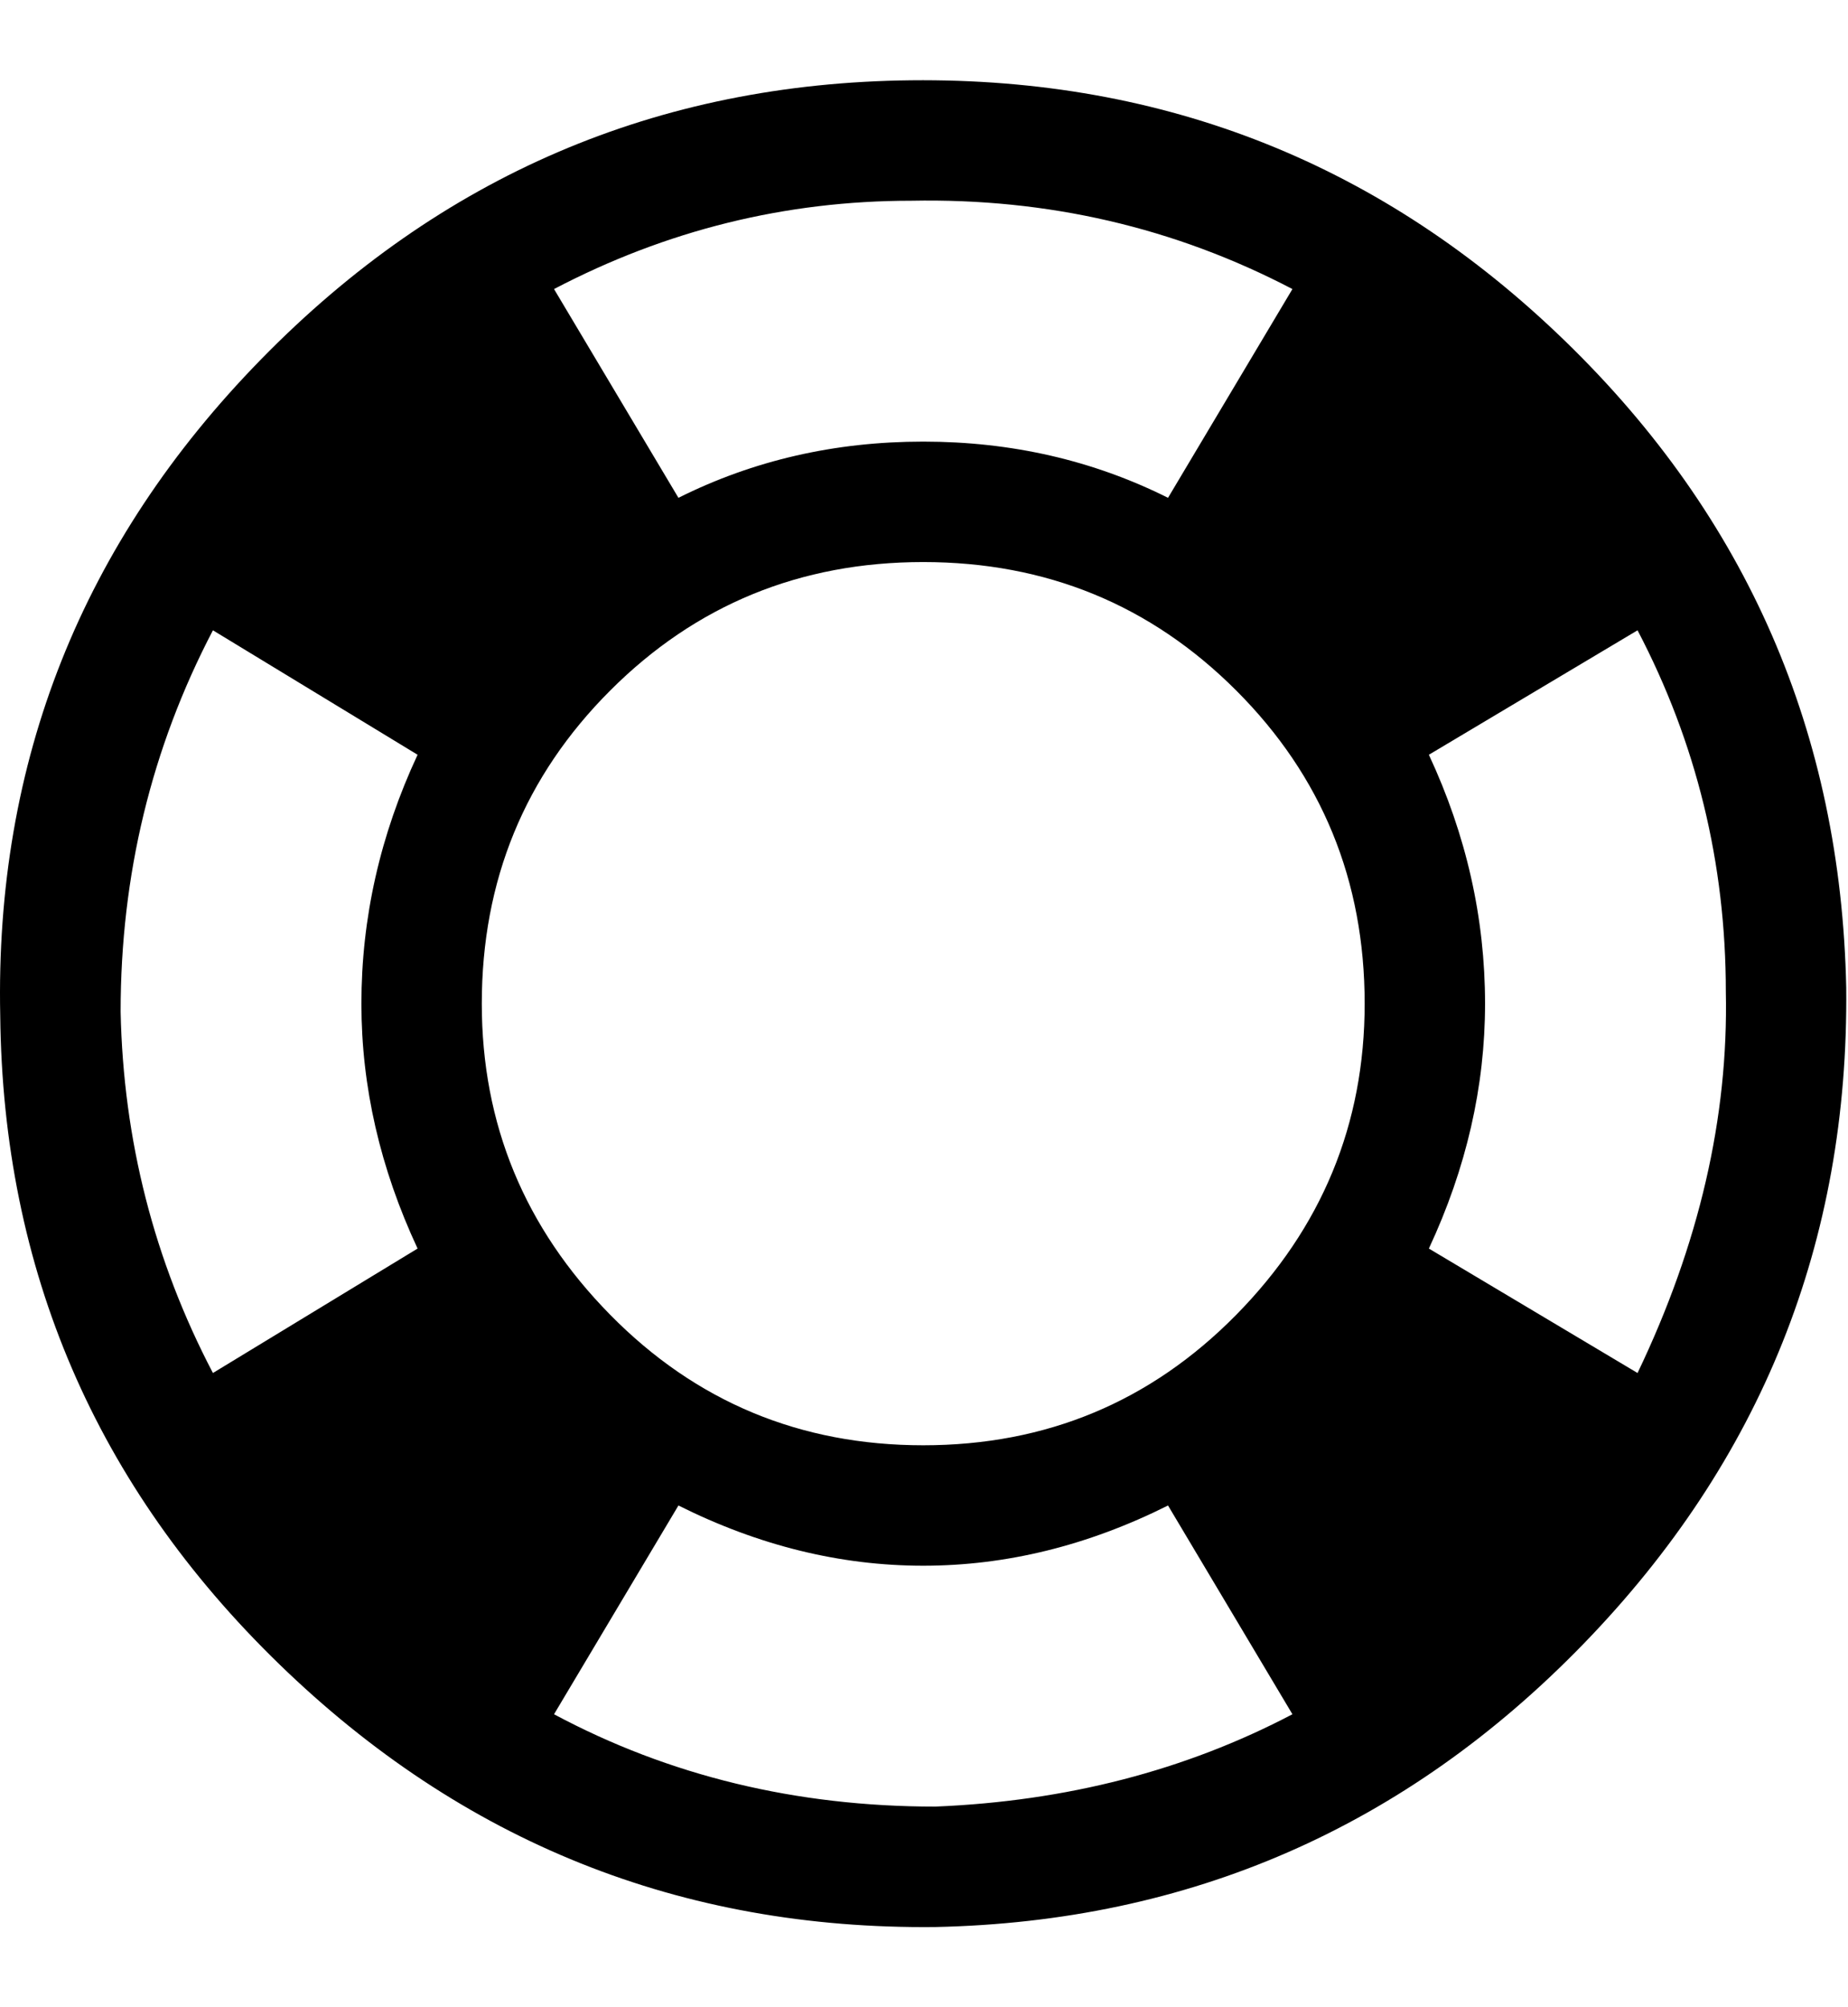 <svg height="1000" width="921" xmlns="http://www.w3.org/2000/svg"><path d="M454.116 40q190-2 326 130t140 322q2 190-131 327t-323 141q-190 2-327-131t-139-323q-4-190 130-327t324-139zm0 60q-94 0-178 44l62 104q56-28 122-28t122 28l62-104q-88-46-190-44zm-246 522q-28-60-28-122 0-64 28-124l-102-62q-46 88-46 190 2 96 46 180zm258 278q98-4 178-46l-62-104q-60 30-122 30t-122-30l-62 104q86 46 190 46zm-6-180q92 0 156-65t64-155q0-92-64-156t-156-64-156 64-64 156q0 90 64 155t156 65zm252-98l104 62q46-96 44-190 0-96-44-180l-104 62q28 60 28 124 0 62-28 122z"/></svg>